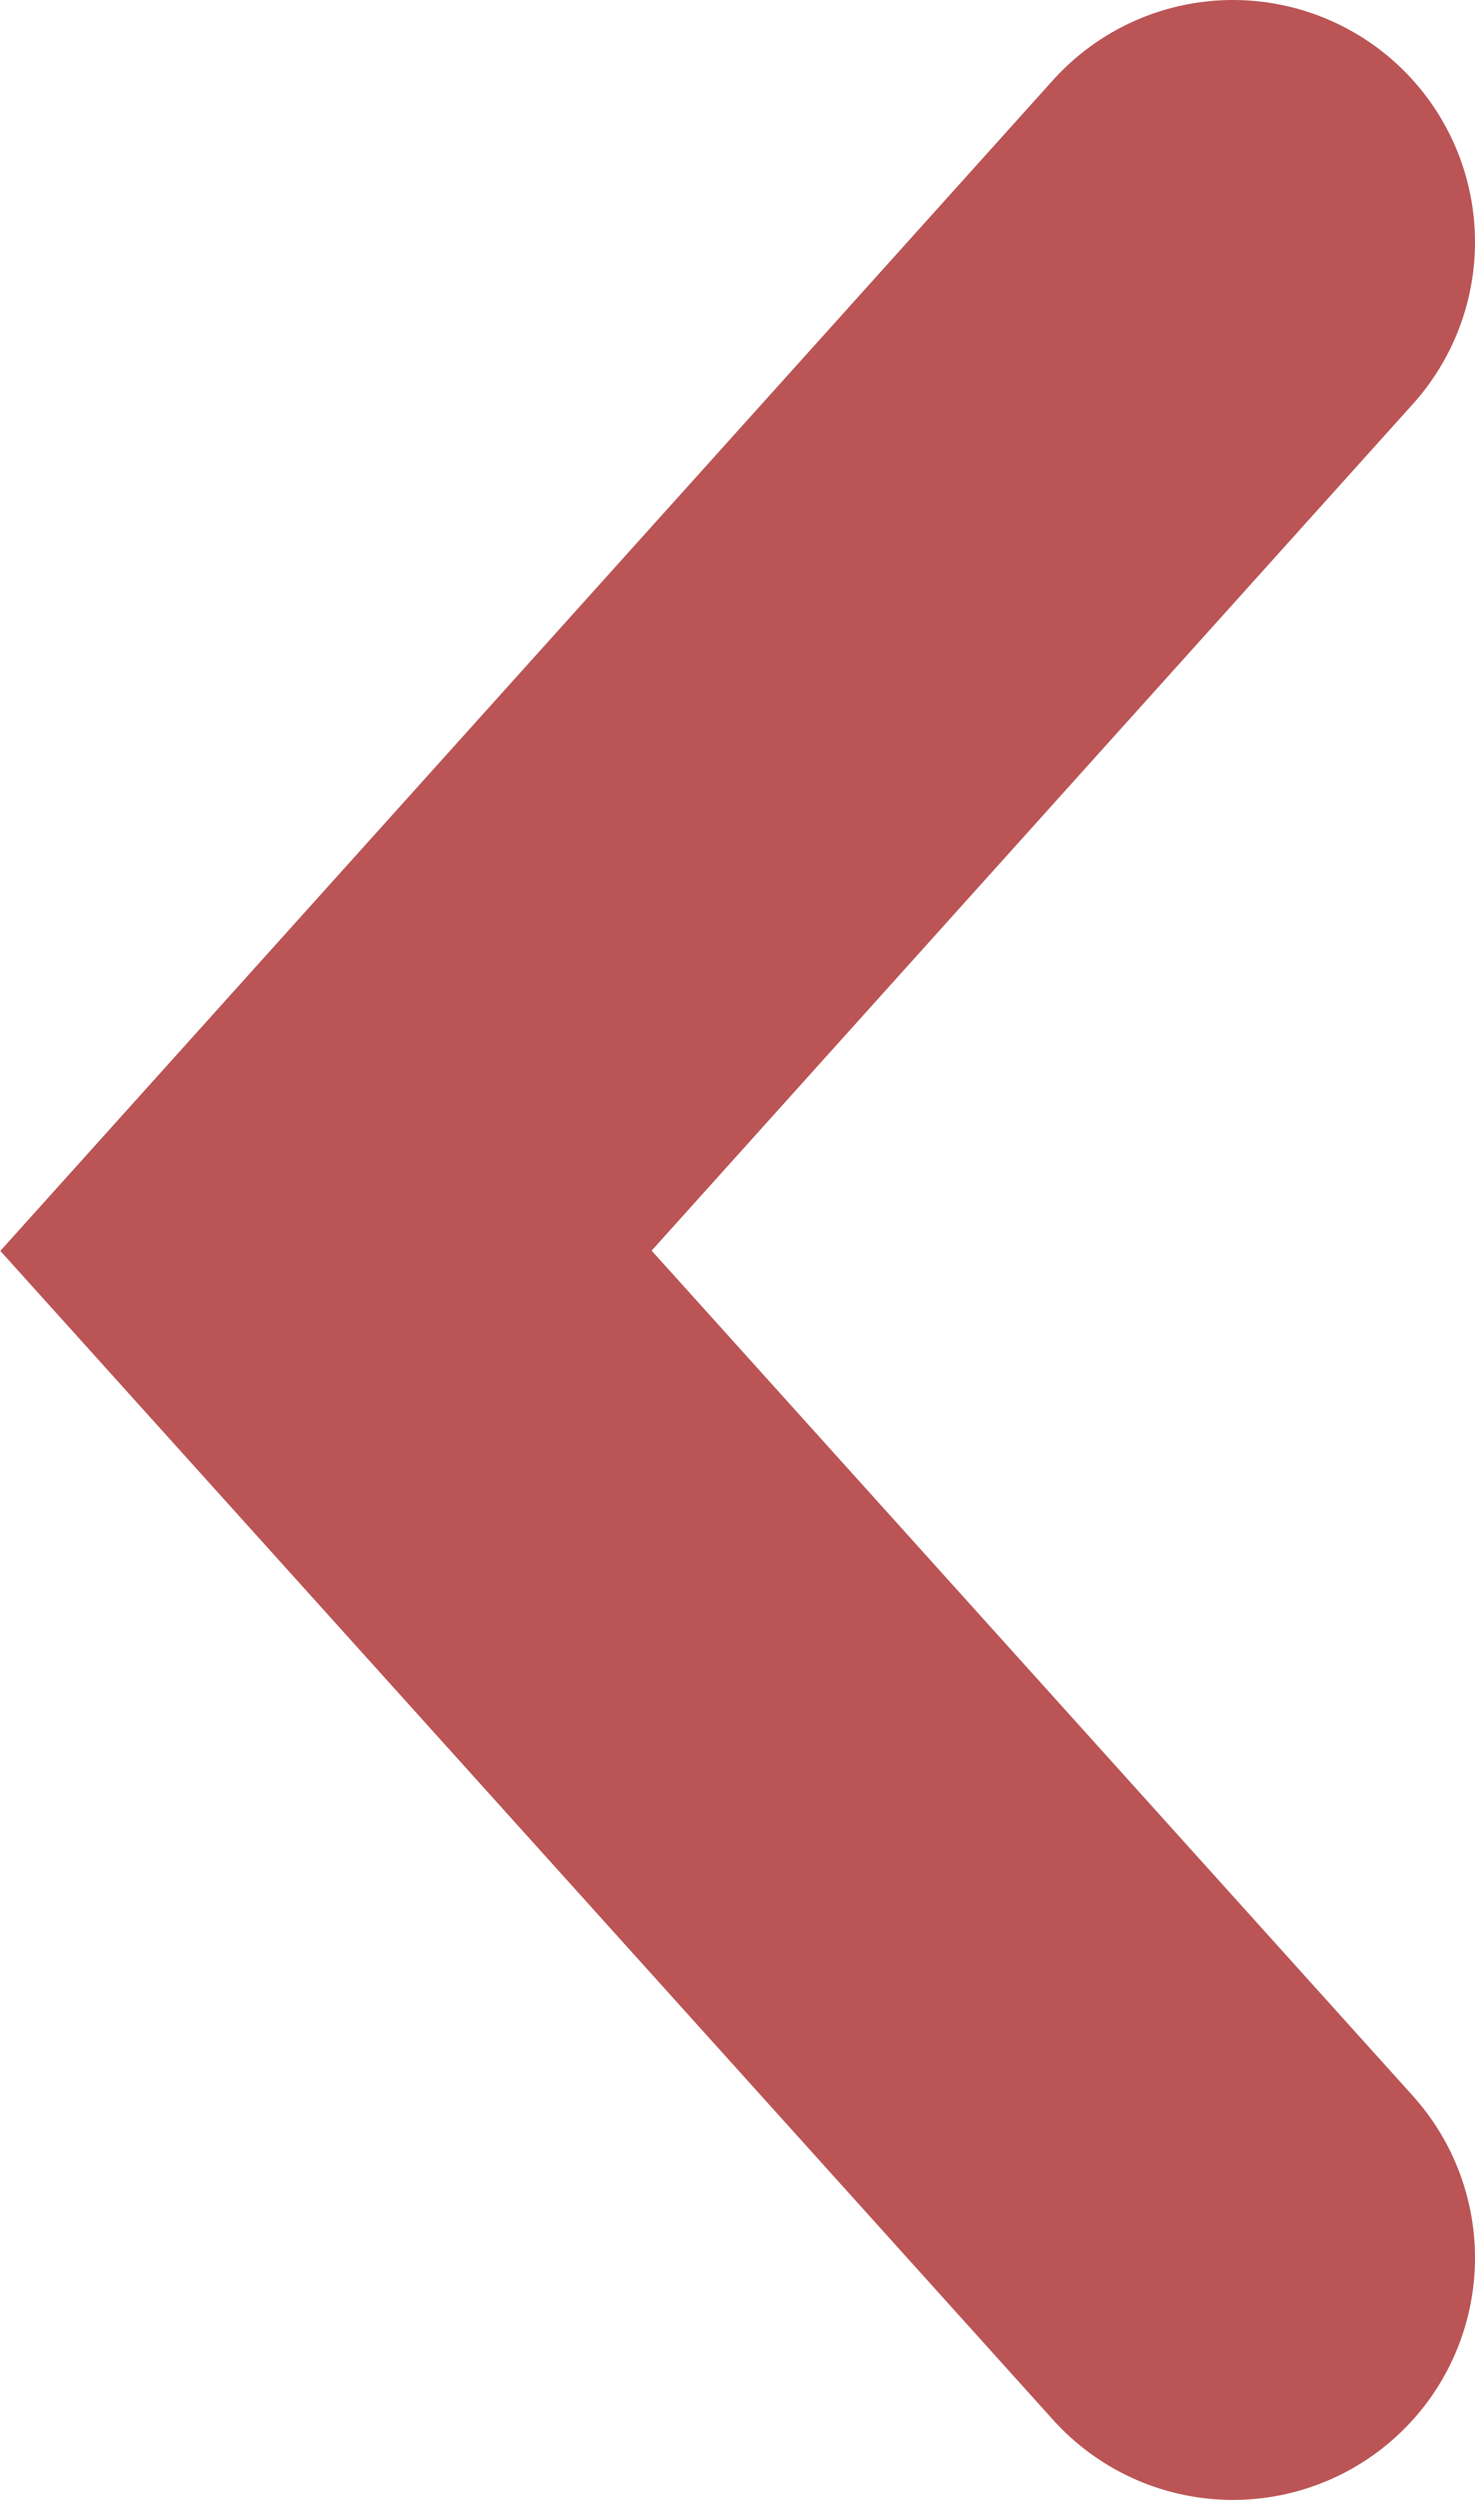 <svg xmlns="http://www.w3.org/2000/svg" viewBox="0 0 9.14 15.49">
    <defs>
        <style>
            .arrow-red {
                fill: none;
                stroke: #ba5455;
                stroke-linecap: round;
                stroke-width: 3px;
            }
        </style>
    </defs>
    <polyline class="arrow-red" points="7.64 13.99 2.02 7.75 7.64 1.5"/>
</svg>